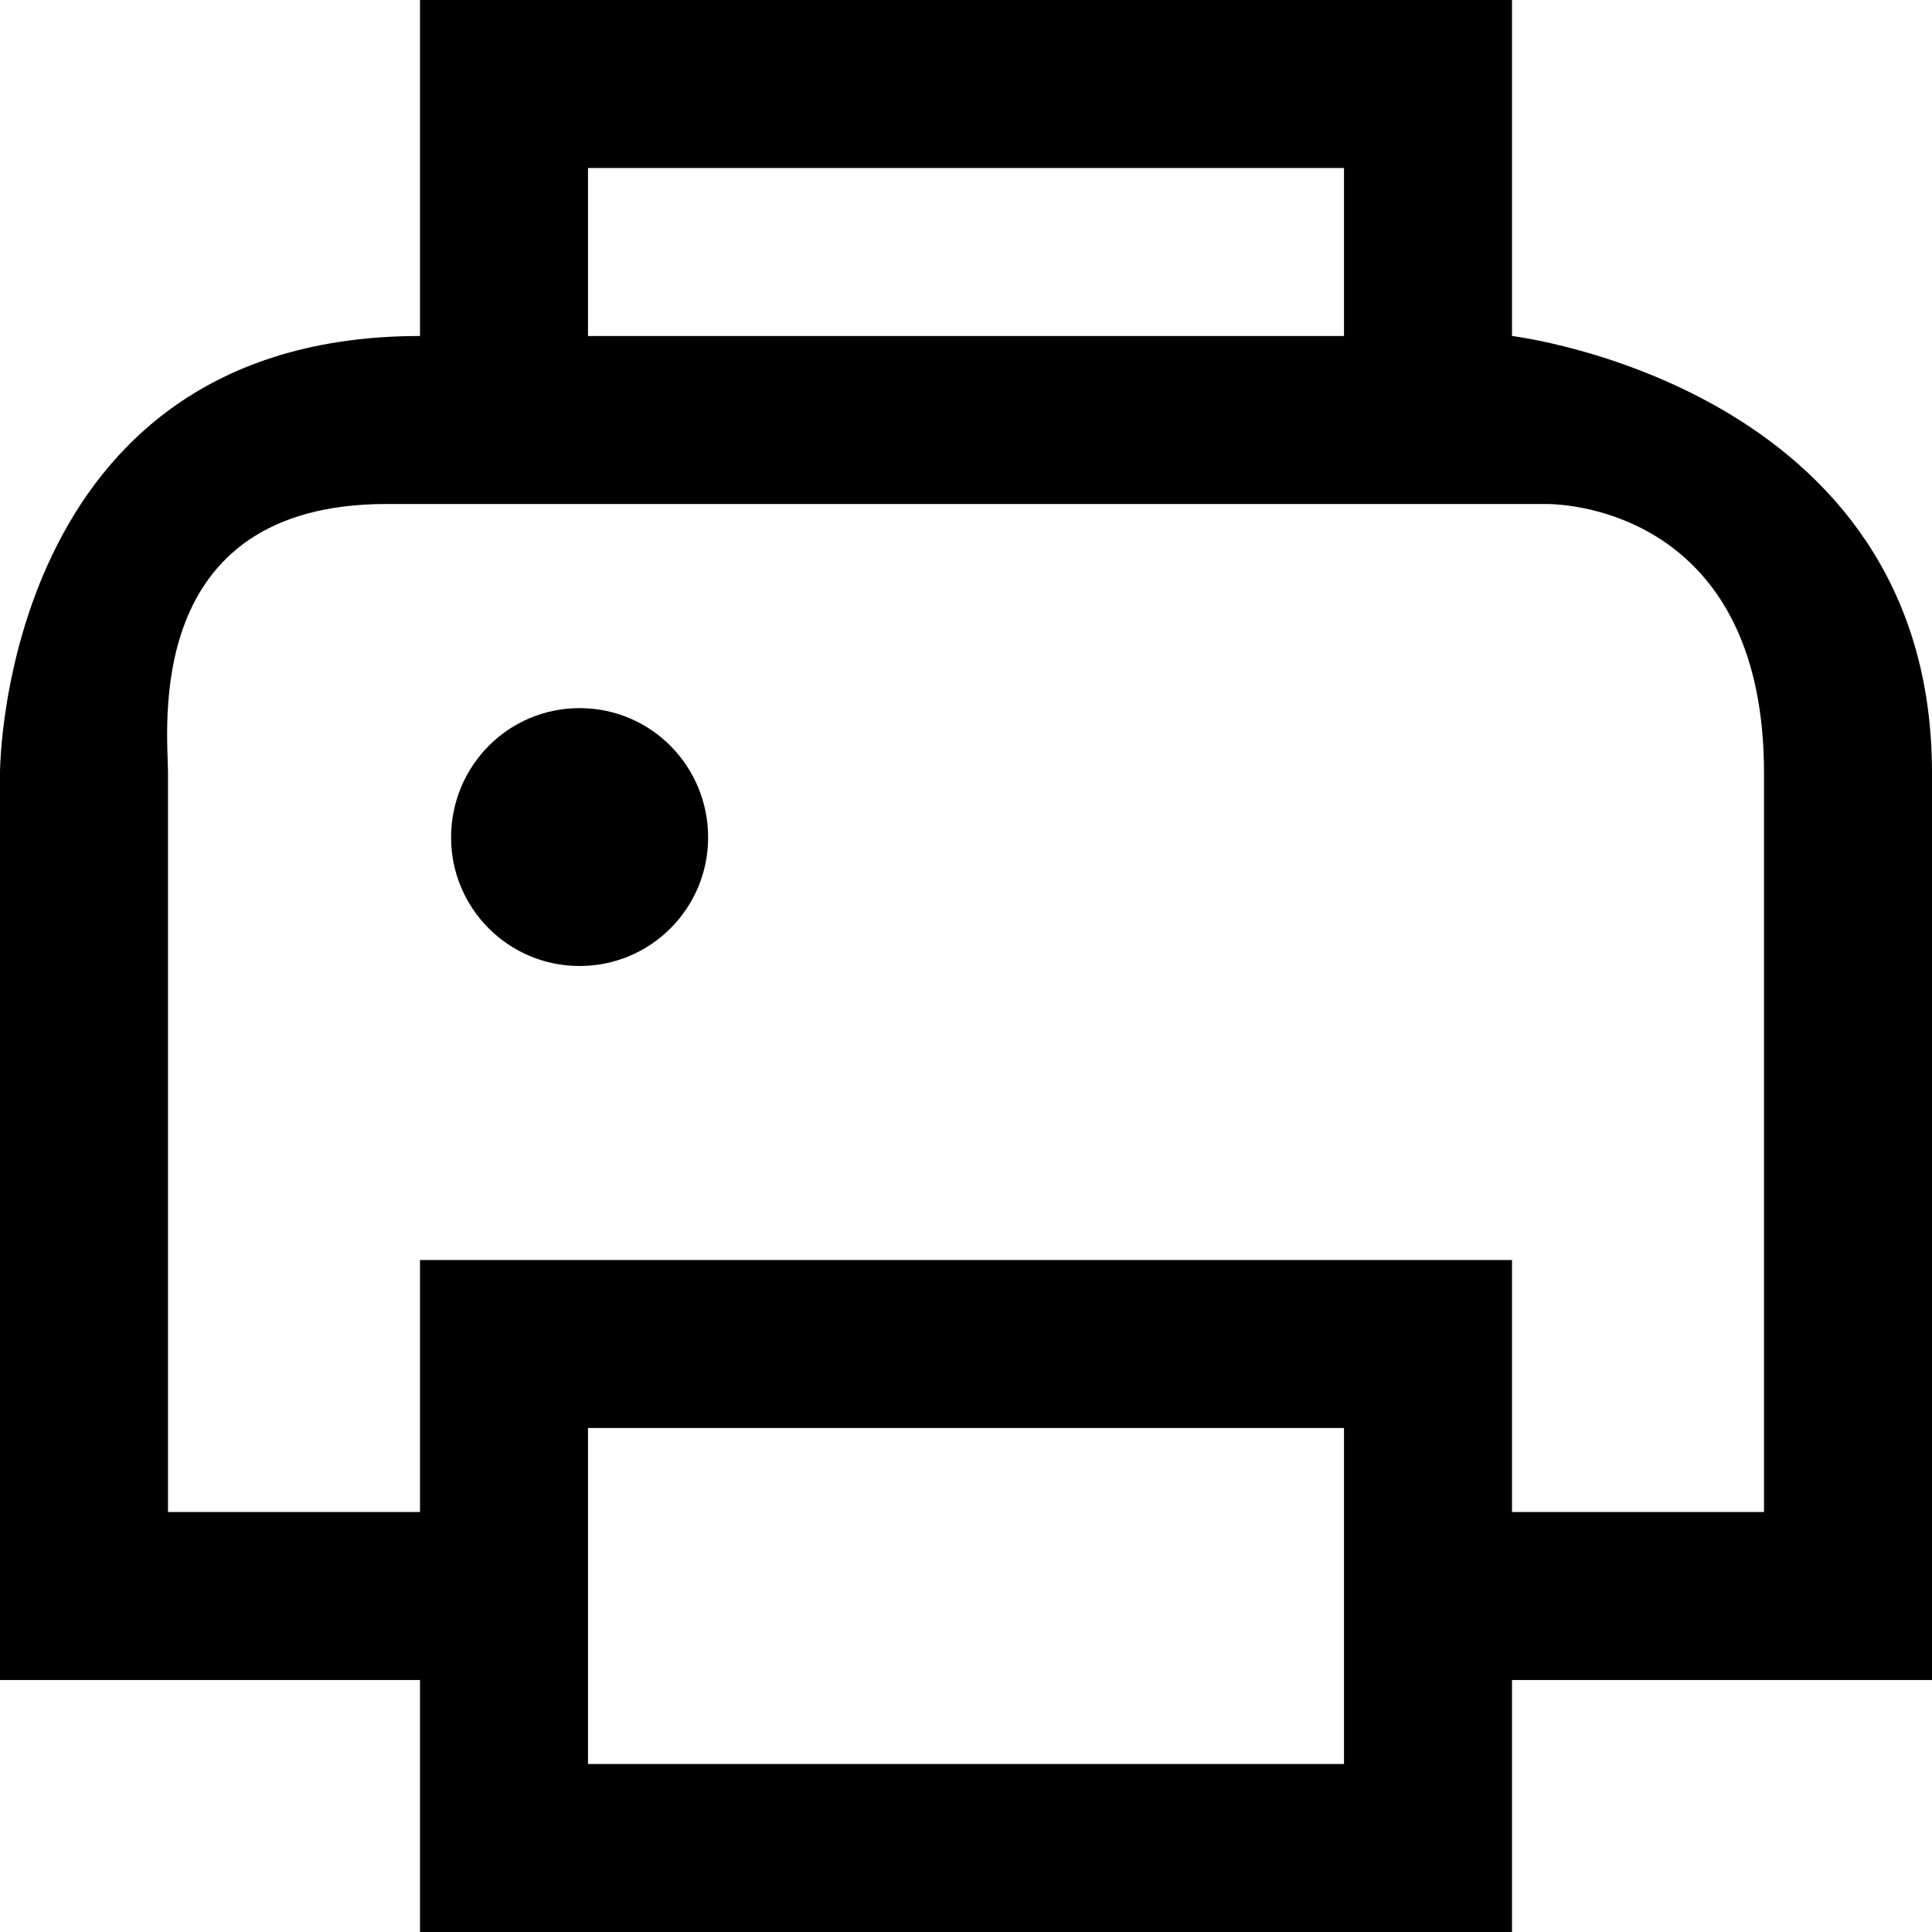 <?xml version="1.0" encoding="UTF-8" standalone="no"?>
<svg
   xmlns:dc="http://purl.org/dc/elements/1.1/"
   xmlns:cc="http://creativecommons.org/ns#"
   xmlns:rdf="http://www.w3.org/1999/02/22-rdf-syntax-ns#"
   xmlns:svg="http://www.w3.org/2000/svg"
   xmlns="http://www.w3.org/2000/svg"
   version="1.1"
   id="svg4136"
   viewBox="0 0 23 23"
   width="23"
   height="23">
  <defs
     id="defs4144" />
  <path
     style="stroke:none;fill:#000000;fill-opacity:1"
     id="path4138"
     d="M 6.9 11.5 C 7.75 11.5 8.43 10.81 8.43 9.97 C 8.43 9.12 7.75 8.43 6.9 8.43 C 6.05 8.43 5.37 9.12 5.37 9.97 C 5.37 10.81 6.05 11.5 6.9 11.5 Z M 6.9 11.5"
     fill-rule="evenodd"
     fill="#dc3e48" />
  <path
     style="fill:#000000;fill-opacity:1"
     id="path4140"
     d="M 18 4 L 18 0 L 5 0 L 5 4 C 0 4 0 9.2 0 9.2 L 0 20 L 5 20 L 5 23 L 18 23 L 18 20 L 23 20 L 23 9.2 C 23 4.6 18 4 18 4 L 18 4 Z M 7 2 L 16 2 L 16 4 L 7 4 L 7 2 L 7 2 Z M 16 21 L 7 21 L 7 17 L 16 17 L 16 21 L 16 21 Z M 21 18 L 18 18 L 18 15 L 5 15 L 5 18 L 2 18 L 2 9.2 C 2 8.69 1.68 6 4.6 6 L 18.4 6 C 18.91 6 21 6.28 21 9.2 L 21 18 L 21 18 Z M 21 18"
     fill-rule="evenodd"
     fill="#dc3e48" />
</svg>
